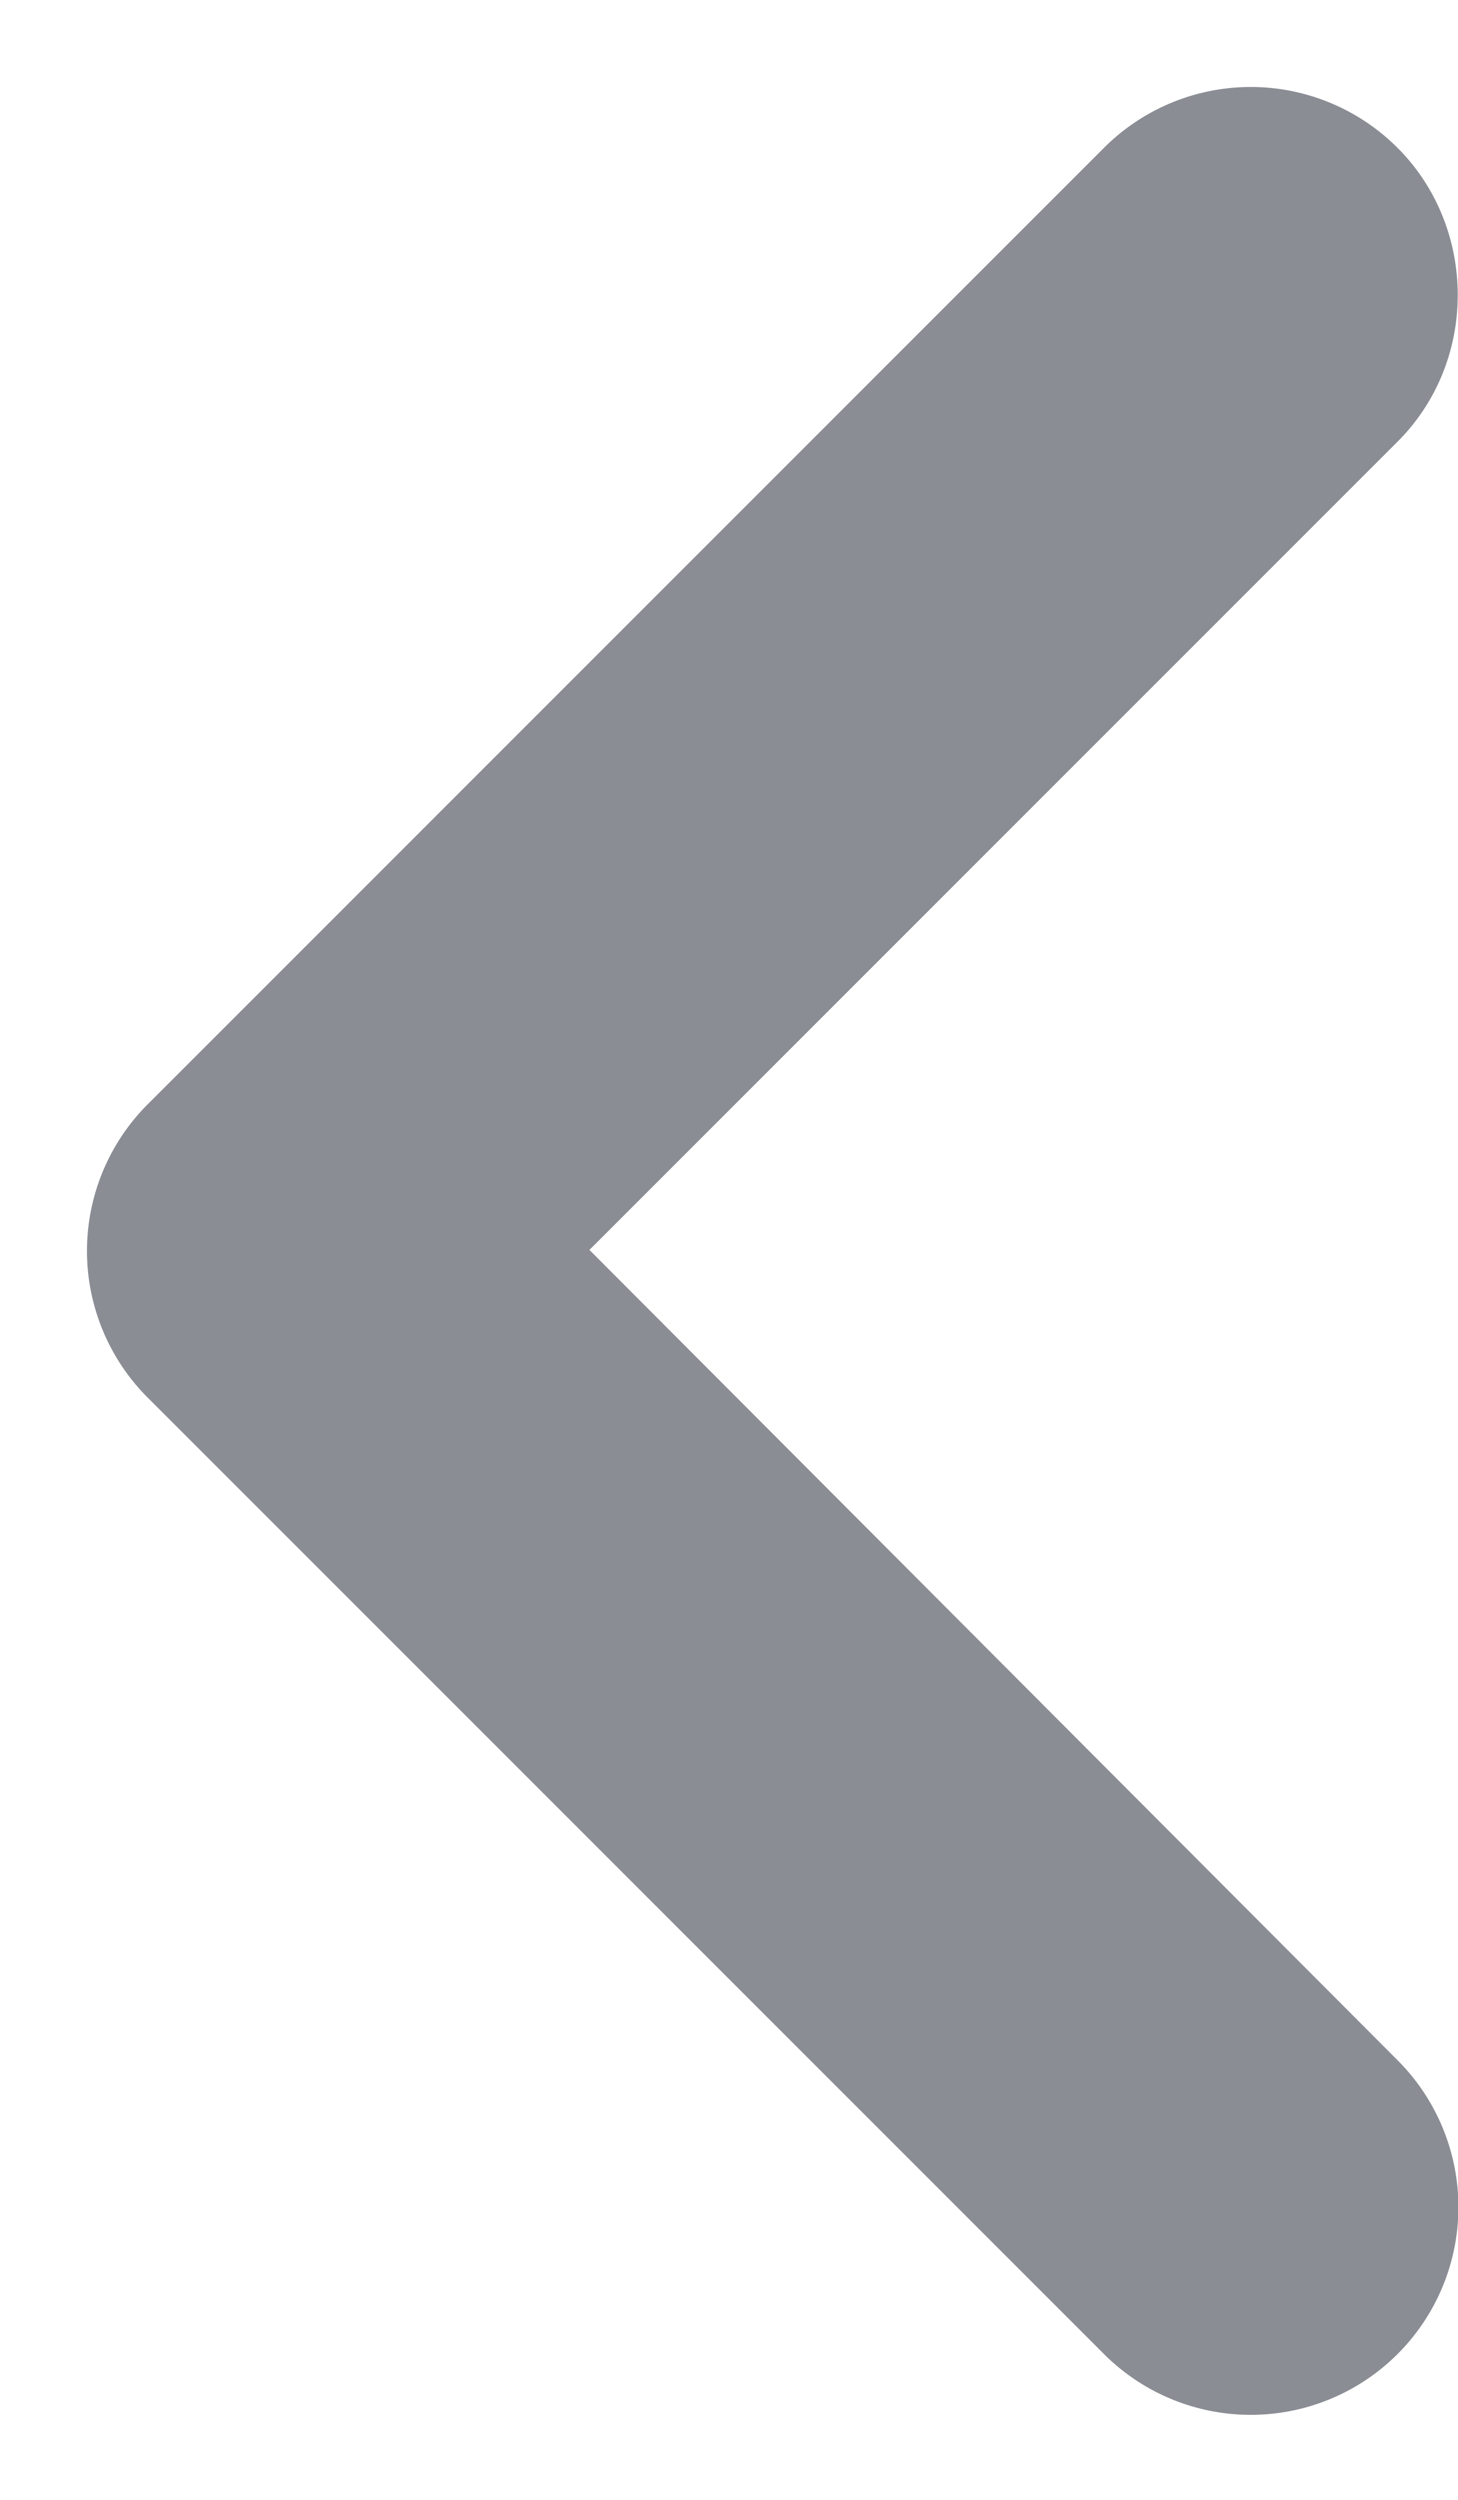 <svg xmlns="http://www.w3.org/2000/svg" width="7" height="12" viewBox="0 0 7 12">
    <g fill="none" fill-rule="evenodd">
        <path d="M-8-6h24v24H-8z"/>
        <path fill="#8A8D94" fill-rule="nonzero" d="M6.71.71a.996.996 0 0 0-1.41 0L.71 5.3a.996.996 0 0 0 0 1.41L5.3 11.3a.996.996 0 1 0 1.41-1.41L2.83 6l3.88-3.88c.39-.39.38-1.03 0-1.41z"/>
    </g>
</svg>
